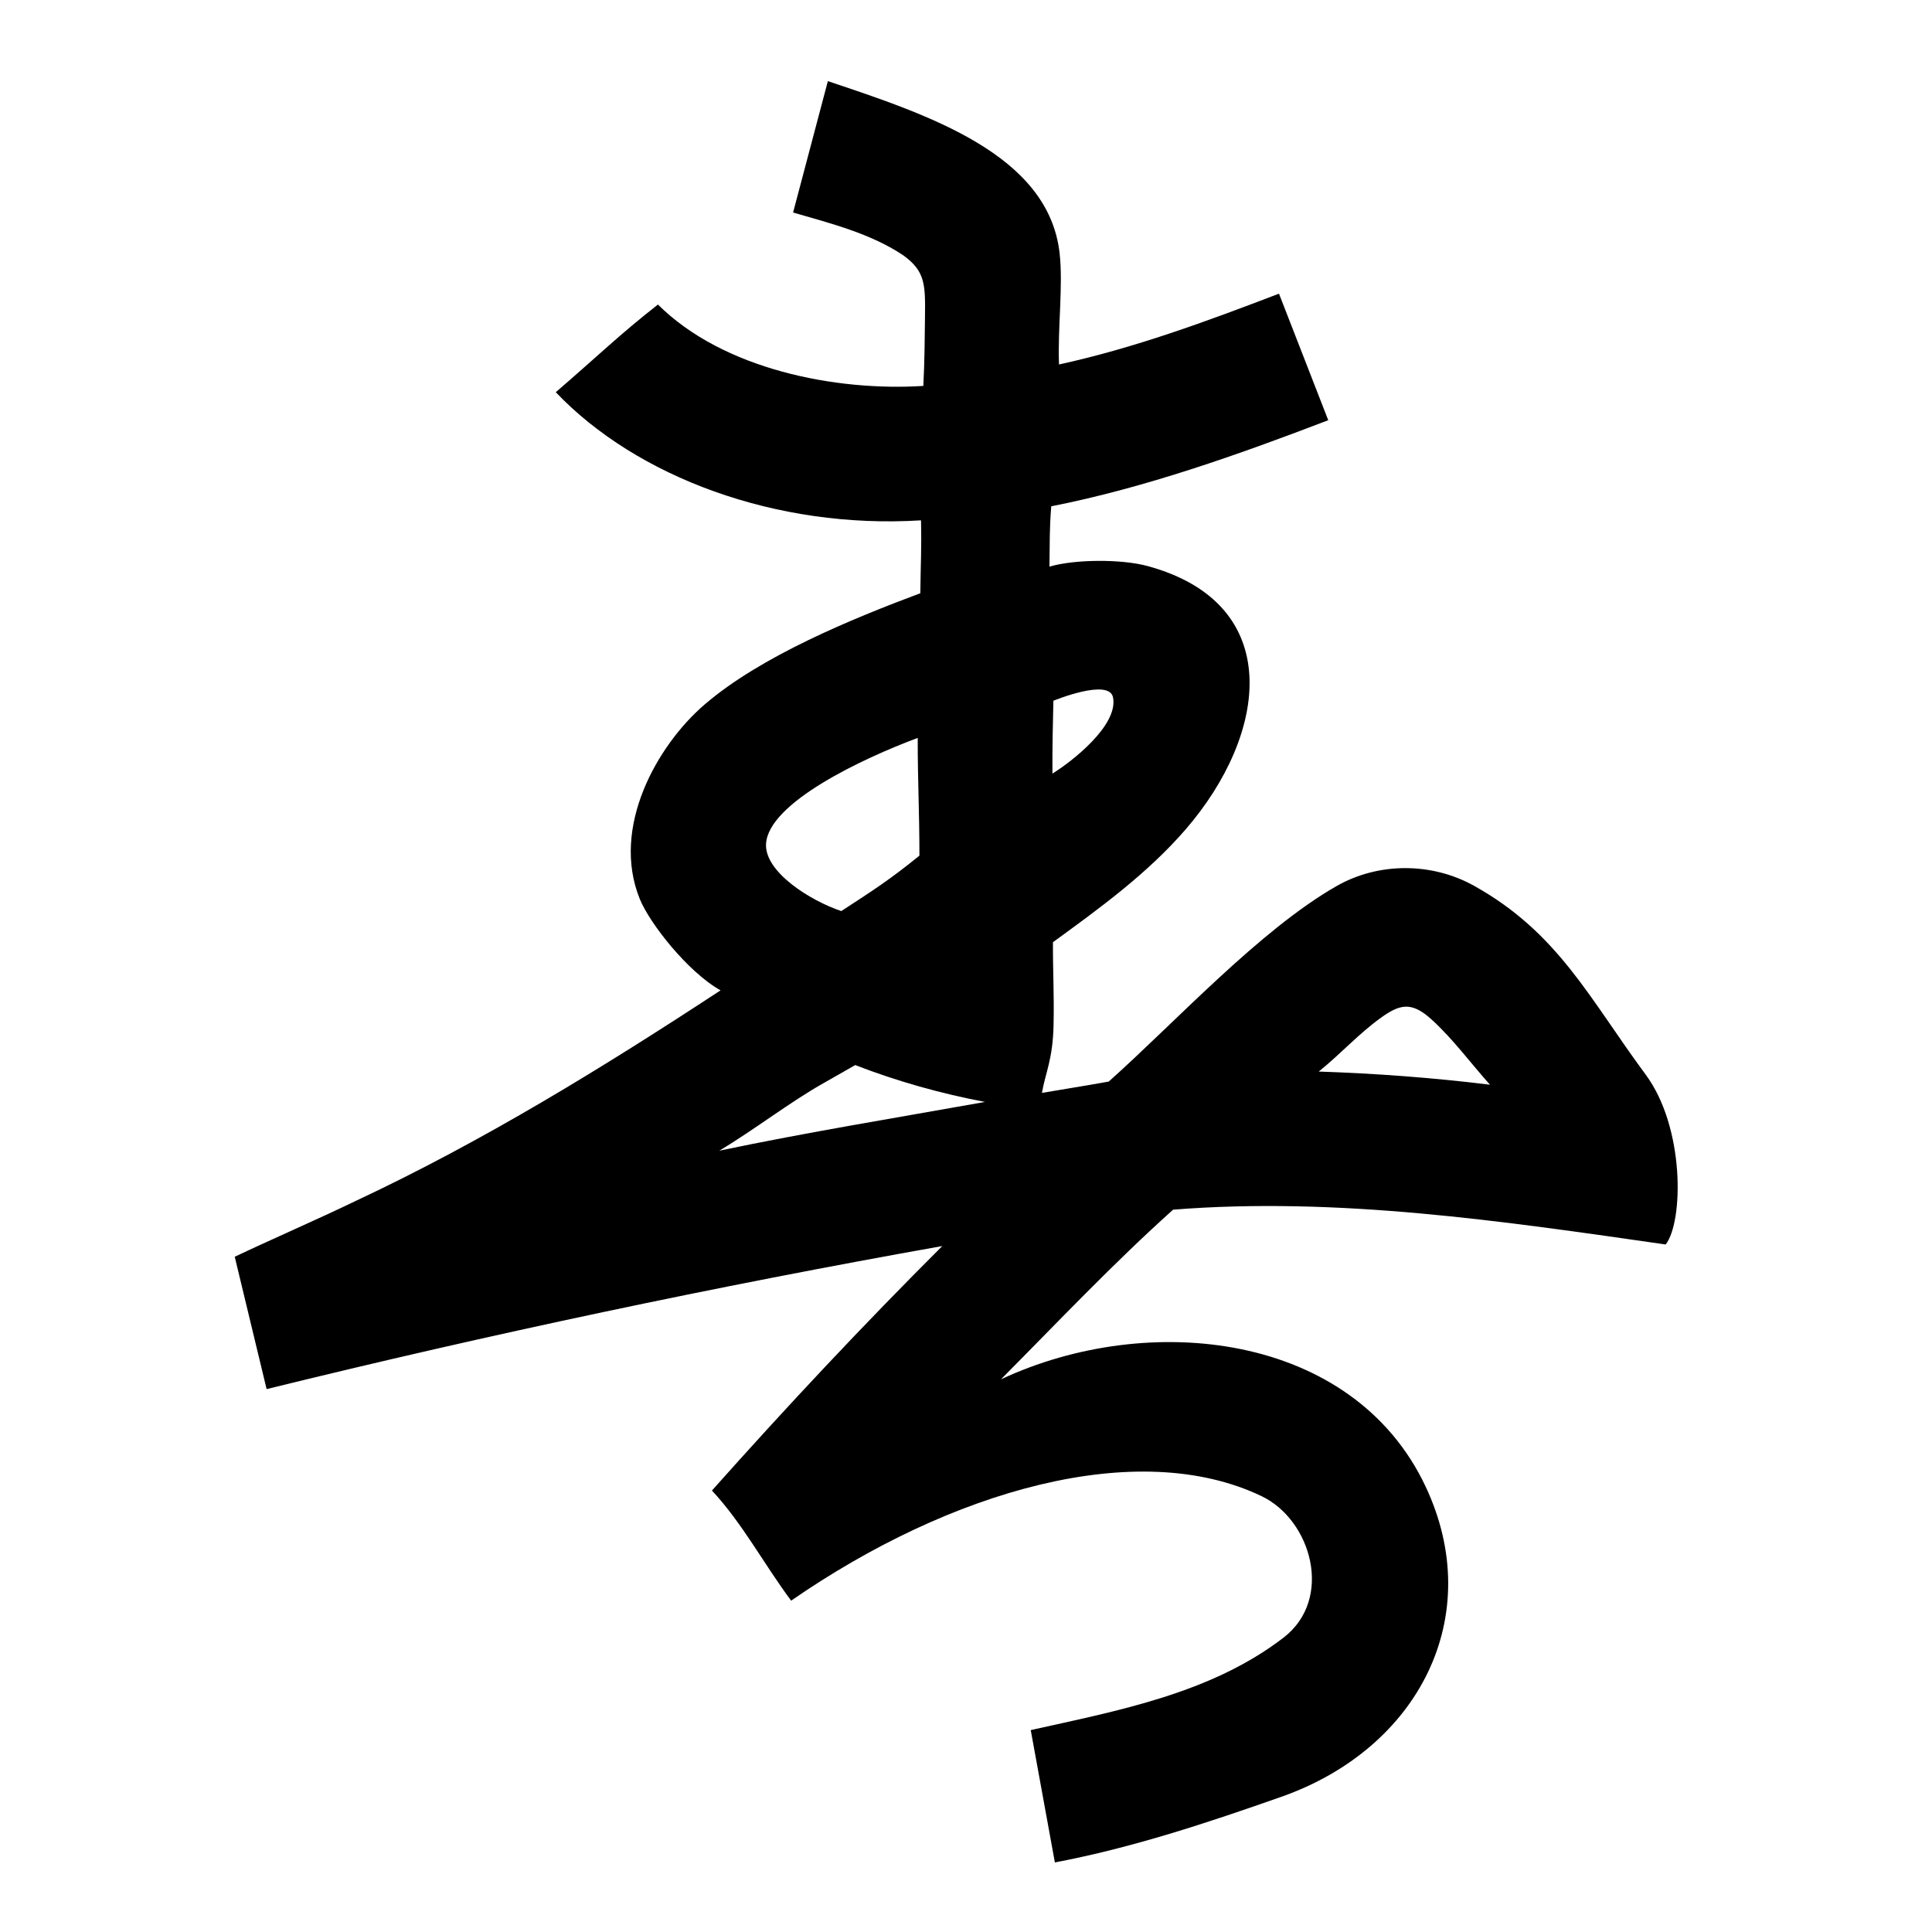 <?xml version="1.0" encoding="UTF-8" standalone="no"?>
<svg
   xmlns:dc="http://purl.org/dc/elements/1.1/"
   xmlns:cc="http://creativecommons.org/ns#"
   xmlns:rdf="http://www.w3.org/1999/02/22-rdf-syntax-ns#"
   xmlns:svg="http://www.w3.org/2000/svg"
   xmlns="http://www.w3.org/2000/svg"
   xmlns:sodipodi="http://sodipodi.sourceforge.net/DTD/sodipodi-0.dtd"
   xmlns:inkscape="http://www.inkscape.org/namespaces/inkscape"
   inkscape:version="1.0 (4035a4fb49, 2020-05-01)"
   sodipodi:docname="u1b04e.svg"
   id="svg6"
   height="200"
   width="200"
   viewBox="0 0 200 200"
   version="1.1">
  <defs
     id="defs10" />
  <sodipodi:namedview
     inkscape:current-layer="svg6"
     inkscape:window-maximized="1"
     inkscape:window-y="28"
     inkscape:window-x="0"
     inkscape:cy="101.71172"
     inkscape:cx="95.180461"
     inkscape:zoom="1.9905056"
     showgrid="false"
     id="namedview8"
     inkscape:window-height="846"
     inkscape:window-width="1440"
     inkscape:pageshadow="2"
     inkscape:pageopacity="0"
     guidetolerance="10"
     gridtolerance="10"
     objecttolerance="10"
     borderopacity="1"
     bordercolor="#666666"
     pagecolor="#ffffff" />
  <g
     id="g4"
     fill="black">
    <path
       sodipodi:nodetypes="scccccsscsccssscccssccsscccccccsscccccscccscccccsccssscccsccscc"
       d="m 109.688,26.192 c 0.383,3.359 -0.21,7.789 -0.06,11.538 C 117.436,36.028 124.951,33.252 132.4,30.4 l 5.1,13.1 c -9.177,3.518 -19.014,7.017 -28.676,8.912 -0.195,2.543 -0.141,3.372 -0.184,6.247 2.601,-0.772 7.449,-0.799 10.157,-0.062 14.285,3.887 12.519,17.363 3.915,27.292 -3.935,4.541 -8.853,8.116 -13.712,11.648 -0.012,3.079 0.134,5.289 0.064,8.591 -0.075,3.556 -0.855,4.959 -1.204,7.01 2.429,-0.421 4.231,-0.69 6.914,-1.174 6.882,-6.13 15.601,-15.668 23.573,-20.231 4.328,-2.477 9.842,-2.485 14.234,-0.042 8.721,4.851 11.964,11.694 17.773,19.544 4.086,5.521 3.914,15.237 2.076,17.593 -16.852,-2.416 -33.944,-4.959 -50.99,-3.603 -6.167,5.525 -11.952,11.652 -17.82,17.562 15.312,-7.161 36.445,-4.831 43.952,11.086 6.334,13.43 -0.679,27.118 -14.927,32.131 -7.719,2.716 -15.442,5.277 -23.444,6.795 -0.833,-4.567 -1.667,-9.133 -2.5,-13.7 9.02,-2.011 18.66,-3.792 26.174,-9.574 5.192,-3.996 2.903,-12.161 -2.275,-14.642 C 117.756,148.732 98.412,154.273 81.9,165.7 79.104,161.956 76.874,157.711 73.7,154.3 81.411,145.642 89.337,137.18 97.545,128.991 74.077,133.168 50.745,138.101 27.6,143.8 l -3.3,-13.7 c 3.667,-1.747 8.475,-3.823 12.617,-5.825 13.127,-6.155 25.573,-13.813 37.673,-21.753 -3.42,-1.923 -7.34,-6.961 -8.349,-9.433 -3.04,-7.442 1.803,-15.959 6.712,-20.169 5.848,-5.015 15.228,-8.853 22.319,-11.509 0.033,-3.183 0.138,-4.45 0.072,-7.545 -15.005,0.937 -29.462,-4.491 -37.81,-13.266 4.447,-3.829 6.628,-5.989 10.578,-9.073 6.747,6.718 18.408,8.999 27.471,8.424 0.135,-2.663 0.14,-4.695 0.17,-7.04 0.045,-3.456 0.044,-4.825 -2.253,-6.484 C 90.113,24.162 85.985,23.125 82.1,22 L 85.7,8.4 c 10.377,3.473 22.824,7.574 23.988,17.792 z M 85.3,112.1 c -3.472,1.943 -7.189,4.842 -10.842,7.021 9.128,-1.912 18.332,-3.409 27.511,-5.049 -4.584,-0.868 -9.084,-2.131 -13.435,-3.816 -1.078,0.615 -2.156,1.229 -3.234,1.844 z m 57.646,-6.74 c -2.316,1.665 -4.248,3.826 -6.433,5.567 5.926,0.199 11.844,0.638 17.729,1.362 -1.968,-2.192 -3.831,-4.741 -6.044,-6.75 -2.064,-1.874 -3.266,-1.607 -5.252,-0.179 z M 79.3,87.376 c -0.141,2.913 4.631,5.885 7.792,6.937 3.259,-2.116 5.102,-3.308 8.086,-5.736 C 95.179,84.012 94.998,80.955 95.001,76.39 89.297,78.512 79.507,83.116 79.3,87.376 Z m 29.747,-14.835 c -0.064,2.582 -0.11,4.586 -0.099,7.539 2.019,-1.244 6.849,-5.007 6.271,-7.89 -0.405,-2.021 -6.172,0.351 -6.172,0.351 z"
       id="path2" />
  </g>
</svg>

